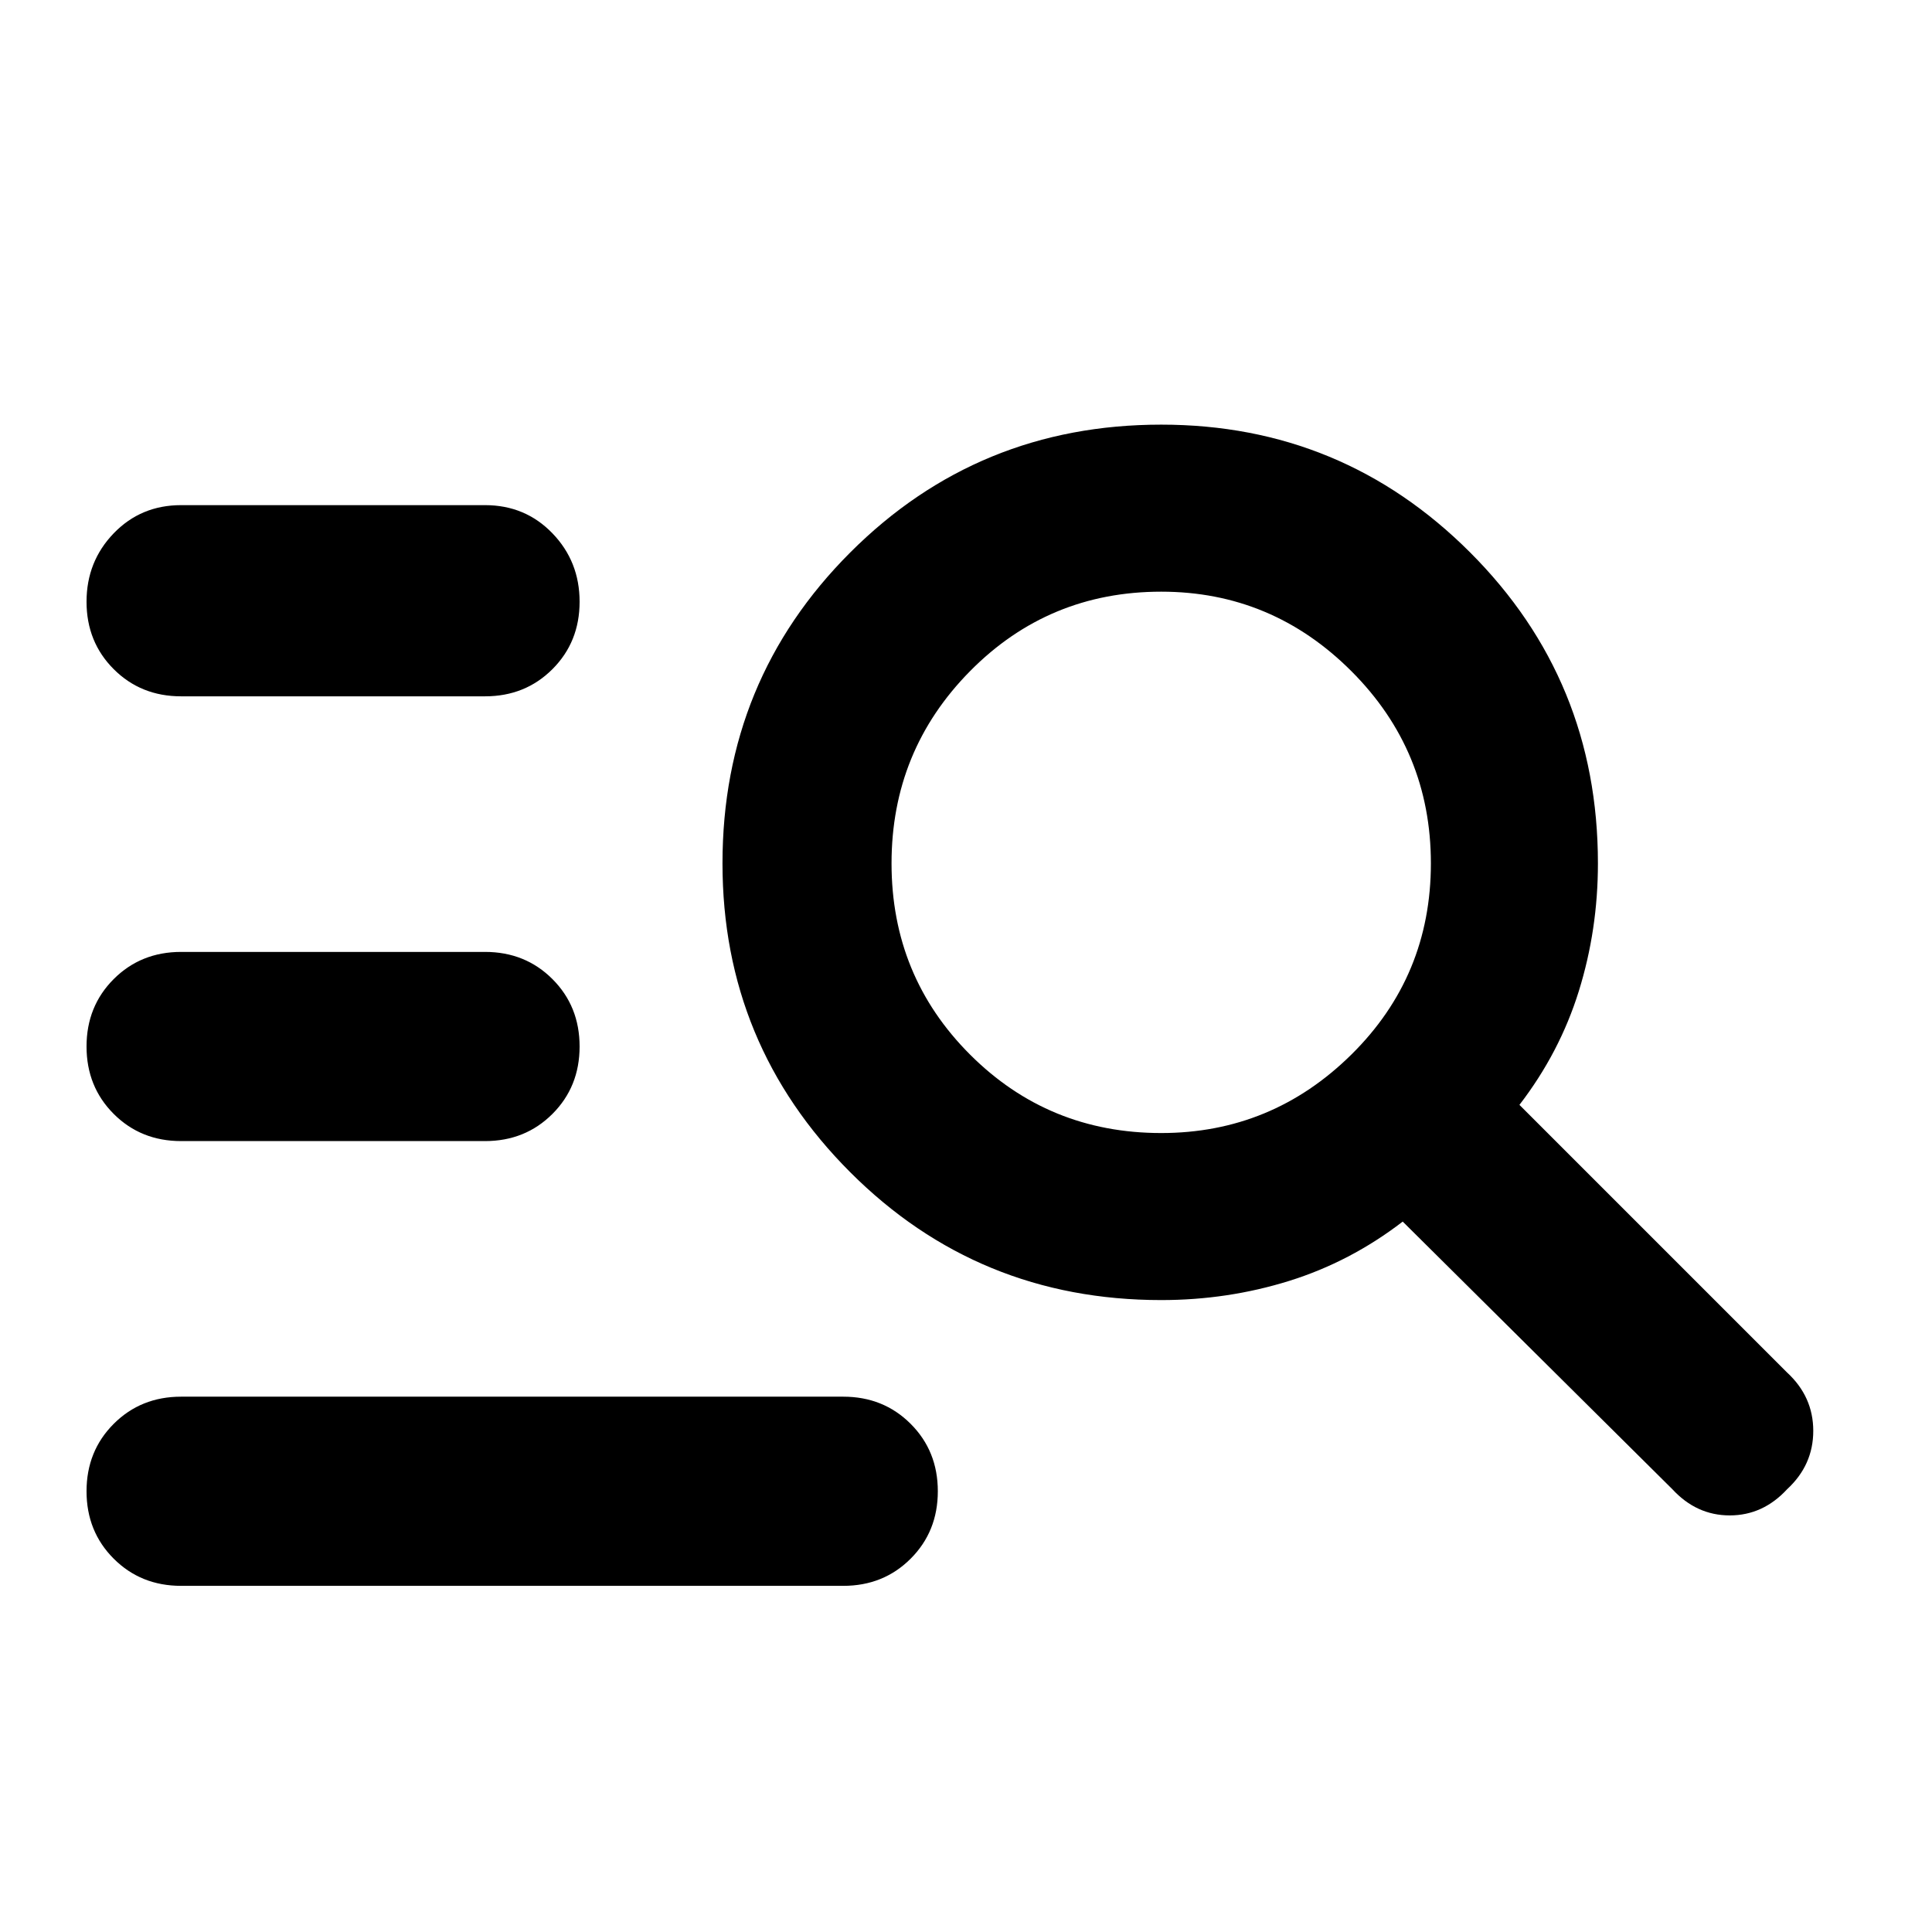 <svg xmlns="http://www.w3.org/2000/svg" width="48" height="48" viewBox="0 0 48 48"><path d="M4.5 17.3q-1 0-1.675-.675T2.15 14.95q0-1 .675-1.7t1.675-.7h7.55q1 0 1.675.7t.675 1.7q0 1-.675 1.675t-1.675.675Zm0 11.05q-1 0-1.675-.675T2.15 26q0-1 .675-1.675T4.5 23.65h7.55q1 0 1.675.675T14.4 26q0 1-.675 1.675t-1.675.675ZM41.55 37l-6.7-6.65q-1.3 1-2.825 1.475-1.525.475-3.175.475-4.55 0-7.725-3.175T17.95 21.45q0-4.55 3.175-7.725t7.725-3.175q4.5 0 7.675 3.175T39.7 21.45q0 1.65-.475 3.175T37.75 27.45l6.65 6.65q.65.6.65 1.45T44.4 37q-.6.65-1.425.65-.825 0-1.425-.65Zm-12.7-8.85q2.75 0 4.725-1.95 1.975-1.95 1.975-4.75t-1.975-4.775Q31.6 14.7 28.85 14.7q-2.8 0-4.75 1.975-1.95 1.975-1.95 4.775 0 2.8 1.95 4.75 1.95 1.95 4.75 1.95ZM4.5 39.4q-1 0-1.675-.675T2.15 37.05q0-1 .675-1.675T4.5 34.7h16.45q1 0 1.675.675t.675 1.675q0 1-.675 1.675t-1.675.675Z"/></svg>